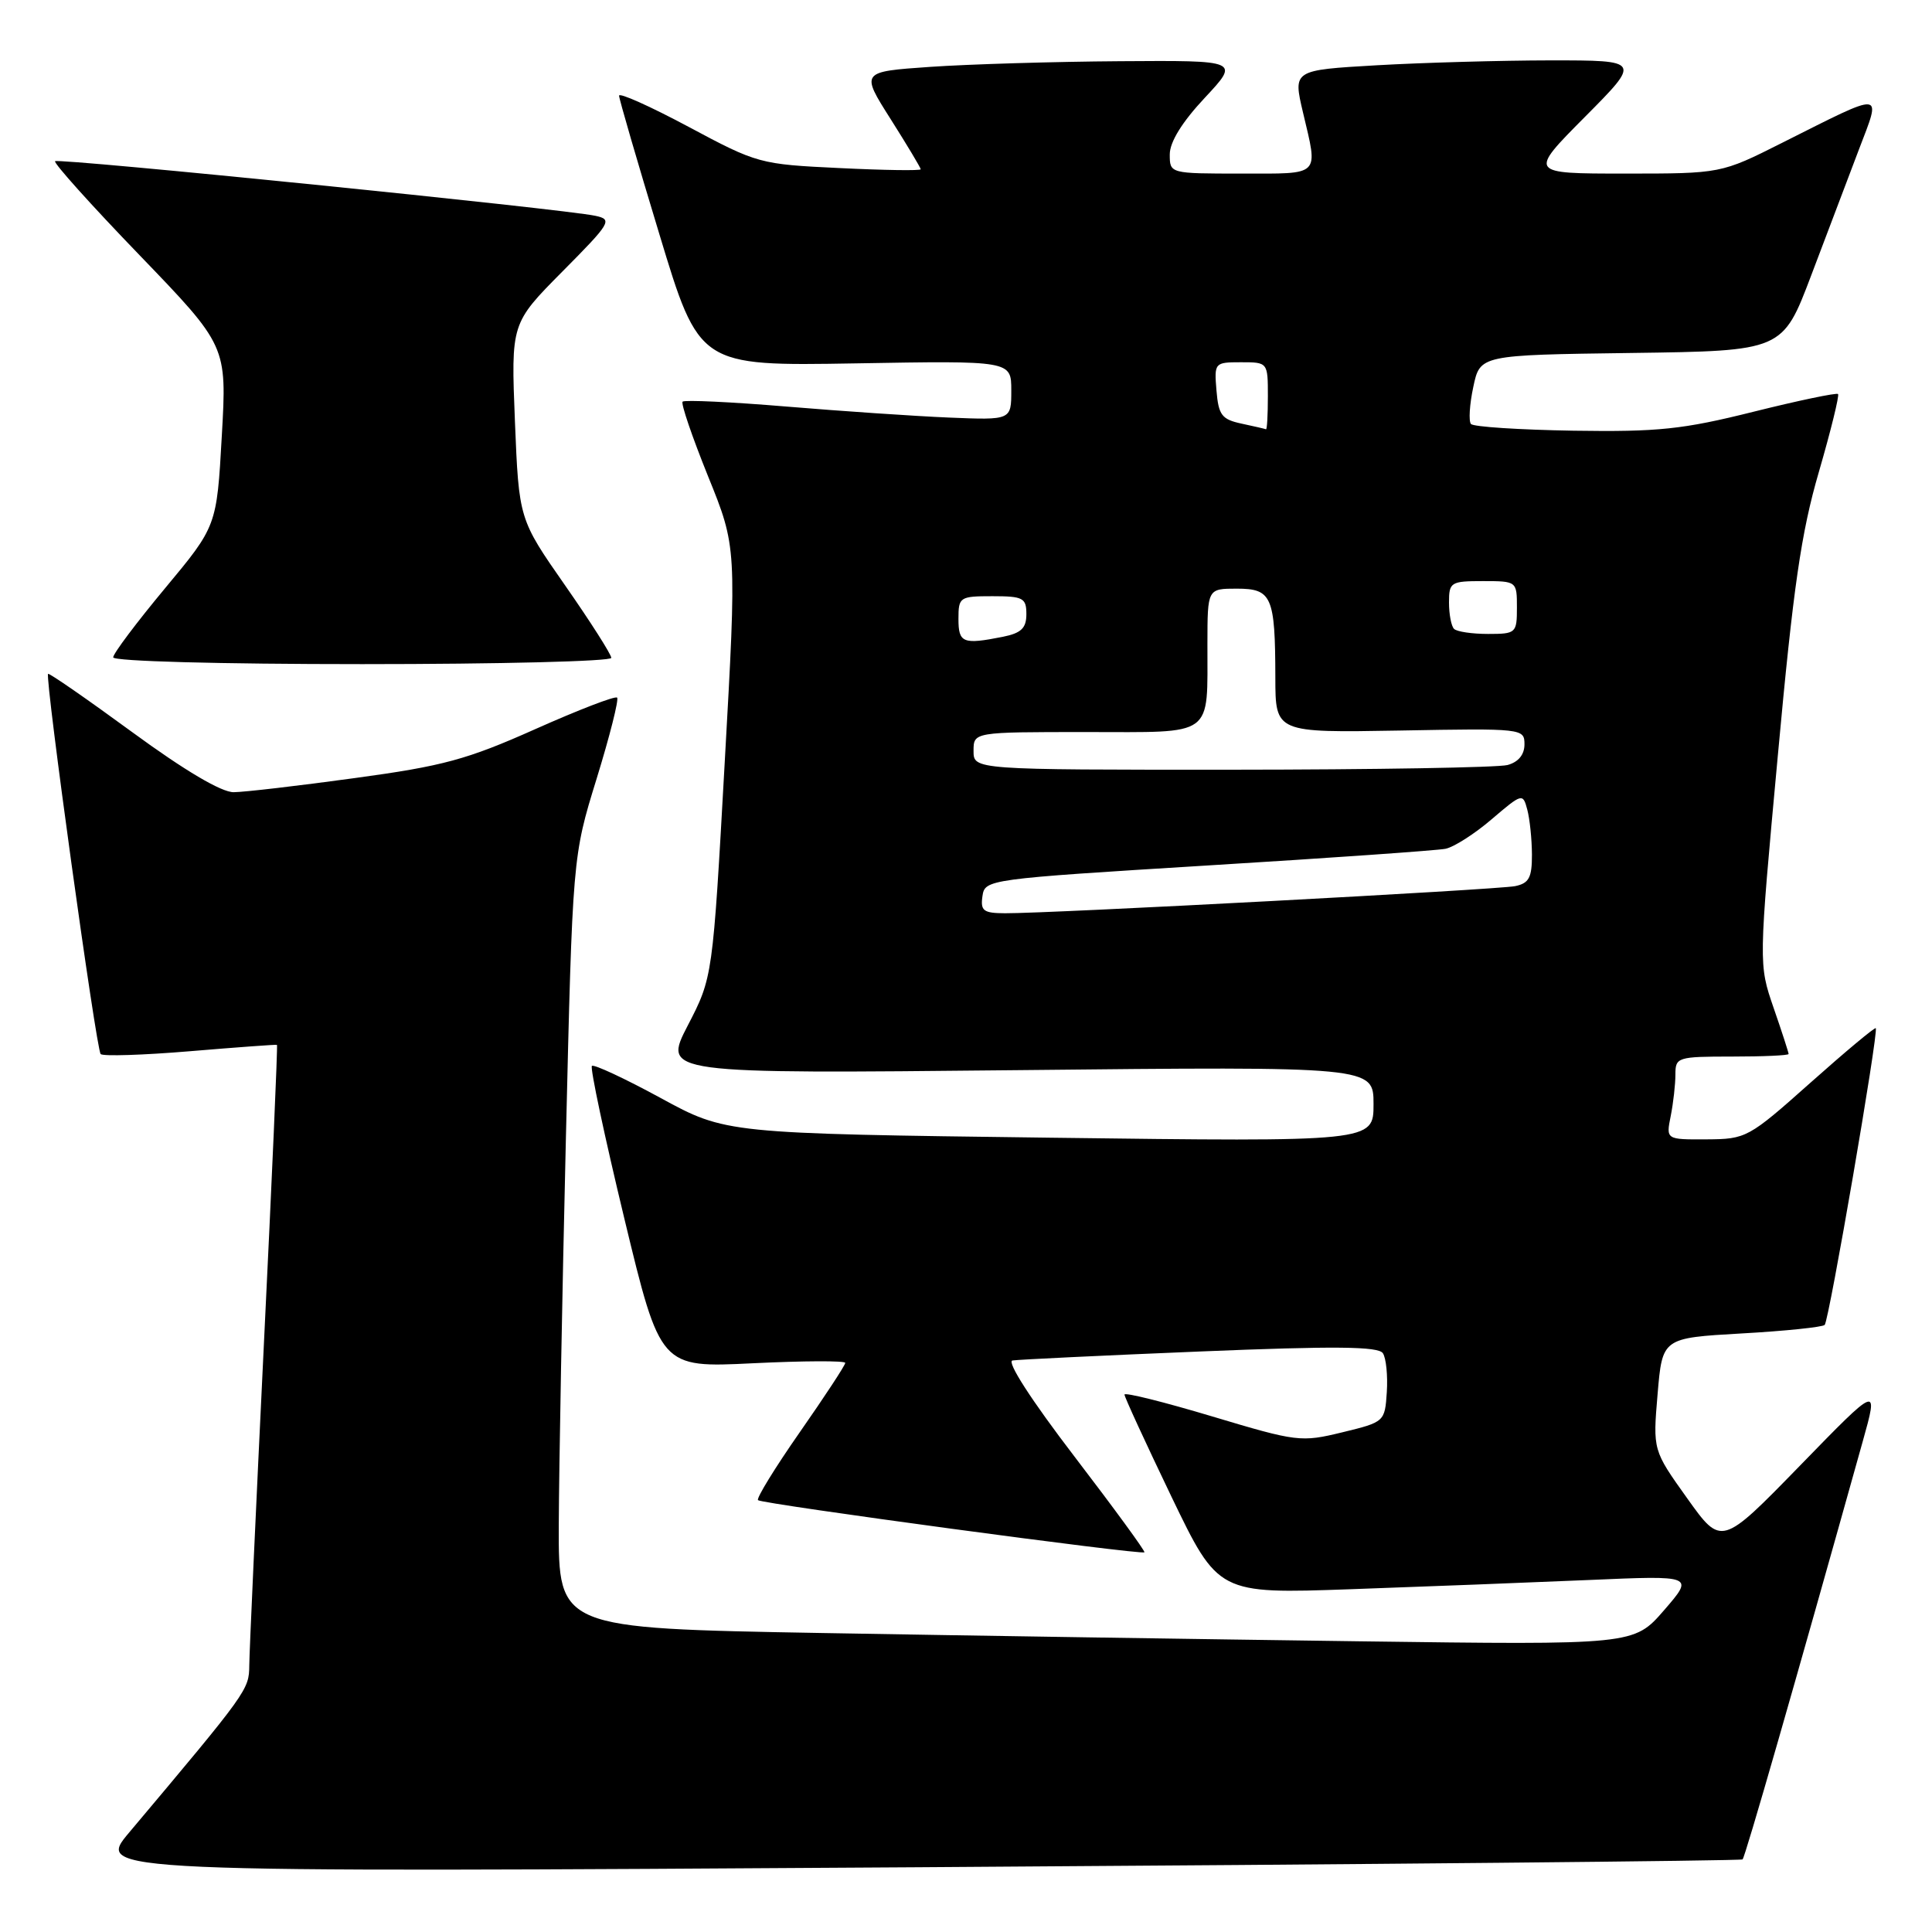 <?xml version="1.0" encoding="UTF-8" standalone="no"?>
<!DOCTYPE svg PUBLIC "-//W3C//DTD SVG 1.1//EN" "http://www.w3.org/Graphics/SVG/1.1/DTD/svg11.dtd" >
<svg xmlns="http://www.w3.org/2000/svg" xmlns:xlink="http://www.w3.org/1999/xlink" version="1.1" viewBox="0 0 256 256">
 <g >
 <path fill="currentColor"
d=" M 230.90 246.38 C 231.24 246.09 237.82 223.18 246.82 191.00 C 248.92 183.50 248.92 183.50 238.51 194.20 C 228.10 204.89 228.10 204.89 223.56 198.53 C 219.01 192.16 219.01 192.16 219.64 184.72 C 220.27 177.29 220.27 177.29 230.75 176.69 C 236.52 176.37 241.48 175.85 241.78 175.56 C 242.36 174.98 248.95 136.68 248.55 136.24 C 248.42 136.09 244.53 139.34 239.90 143.46 C 231.68 150.78 231.38 150.94 226.13 150.97 C 220.75 151.00 220.75 151.00 221.38 147.87 C 221.72 146.16 222.00 143.68 222.00 142.37 C 222.00 140.09 222.27 140.00 229.50 140.00 C 233.62 140.00 237.00 139.85 237.00 139.66 C 237.00 139.47 236.11 136.71 235.01 133.54 C 233.02 127.76 233.02 127.76 235.57 100.13 C 237.62 77.78 238.66 70.59 241.01 62.53 C 242.60 57.05 243.74 52.41 243.55 52.21 C 243.35 52.02 238.31 53.07 232.34 54.56 C 222.98 56.90 219.73 57.24 208.50 57.07 C 201.35 56.95 195.23 56.56 194.91 56.18 C 194.59 55.81 194.72 53.60 195.22 51.27 C 196.11 47.04 196.11 47.04 216.16 46.77 C 236.20 46.50 236.20 46.50 239.99 36.50 C 242.07 31.00 244.92 23.48 246.32 19.80 C 249.31 11.96 249.90 12.01 236.13 18.93 C 228.04 23.00 228.04 23.00 215.30 23.00 C 202.55 23.00 202.55 23.00 210.00 15.50 C 217.45 8.00 217.45 8.00 205.47 8.00 C 198.89 8.01 188.51 8.30 182.41 8.65 C 171.33 9.29 171.33 9.29 172.65 14.89 C 174.67 23.46 175.13 23.00 164.50 23.00 C 155.00 23.00 155.00 23.00 155.00 20.46 C 155.00 18.81 156.64 16.16 159.64 12.96 C 164.27 8.00 164.27 8.00 148.39 8.11 C 139.65 8.17 128.35 8.51 123.27 8.86 C 114.03 9.50 114.03 9.50 118.02 15.79 C 120.21 19.25 122.00 22.24 122.00 22.43 C 122.00 22.63 117.16 22.56 111.25 22.27 C 100.68 21.77 100.35 21.68 91.25 16.81 C 86.16 14.09 82.01 12.23 82.03 12.68 C 82.04 13.13 84.44 21.38 87.36 31.00 C 92.65 48.50 92.65 48.50 113.33 48.15 C 134.00 47.79 134.00 47.79 134.00 51.73 C 134.00 55.67 134.00 55.67 125.75 55.33 C 121.21 55.14 111.52 54.48 104.20 53.87 C 96.89 53.26 90.70 52.97 90.45 53.22 C 90.20 53.46 91.72 57.90 93.81 63.08 C 97.63 72.50 97.63 72.50 96.03 101.00 C 94.44 129.50 94.44 129.50 91.13 135.89 C 87.83 142.28 87.83 142.28 134.91 141.80 C 182.00 141.31 182.00 141.31 182.00 146.31 C 182.00 151.30 182.00 151.30 139.09 150.75 C 96.18 150.20 96.18 150.20 87.54 145.49 C 82.78 142.90 78.68 140.99 78.43 141.24 C 78.17 141.49 80.11 150.60 82.73 161.47 C 87.50 181.24 87.50 181.24 99.75 180.64 C 106.49 180.31 112.00 180.29 112.00 180.59 C 112.00 180.90 109.30 185.01 106.00 189.74 C 102.70 194.47 100.20 198.53 100.44 198.78 C 100.94 199.28 151.26 206.07 151.64 205.69 C 151.78 205.55 147.60 199.83 142.35 192.97 C 136.65 185.52 133.35 180.41 134.16 180.27 C 134.89 180.15 146.06 179.61 158.98 179.08 C 176.94 178.34 182.64 178.40 183.24 179.31 C 183.67 179.96 183.90 182.28 183.76 184.46 C 183.50 188.39 183.46 188.43 177.86 189.79 C 172.39 191.12 171.88 191.06 160.61 187.68 C 154.23 185.77 149.00 184.46 149.00 184.79 C 149.00 185.11 151.80 191.19 155.21 198.29 C 161.43 211.20 161.43 211.20 178.96 210.58 C 188.61 210.24 202.80 209.69 210.50 209.36 C 224.49 208.75 224.49 208.75 220.50 213.36 C 216.50 217.97 216.50 217.97 180.00 217.48 C 159.93 217.21 127.86 216.72 108.75 216.38 C 74.00 215.76 74.00 215.76 74.04 202.13 C 74.07 194.63 74.49 171.62 74.98 151.00 C 75.87 113.50 75.87 113.50 79.05 103.20 C 80.80 97.53 82.02 92.69 81.77 92.44 C 81.52 92.18 76.63 94.07 70.91 96.62 C 61.88 100.65 58.71 101.51 47.00 103.10 C 39.58 104.12 32.36 104.96 30.97 104.97 C 29.35 104.99 24.48 102.11 17.53 97.02 C 11.53 92.63 6.51 89.15 6.37 89.29 C 5.93 89.74 12.75 139.08 13.34 139.67 C 13.64 139.98 18.98 139.81 25.20 139.29 C 31.41 138.77 36.59 138.39 36.70 138.45 C 36.81 138.51 36.03 156.32 34.97 178.03 C 33.92 199.74 33.04 218.94 33.03 220.69 C 33.00 223.90 32.83 224.14 17.12 242.81 C 12.66 248.11 12.66 248.11 121.58 247.42 C 181.49 247.04 230.68 246.57 230.90 246.38 Z  M 81.00 87.17 C 81.00 86.72 78.25 82.40 74.88 77.57 C 68.76 68.80 68.76 68.80 68.23 55.82 C 67.71 42.85 67.71 42.85 74.52 35.98 C 80.94 29.51 81.19 29.09 78.91 28.60 C 74.74 27.69 7.74 20.92 7.30 21.36 C 7.07 21.59 12.10 27.19 18.48 33.80 C 30.07 45.83 30.07 45.83 29.39 57.77 C 28.72 69.72 28.72 69.72 21.86 77.96 C 18.09 82.49 15.00 86.60 15.00 87.10 C 15.00 87.62 29.07 88.00 48.00 88.00 C 66.15 88.00 81.00 87.63 81.00 87.17 Z  M 130.18 118.75 C 130.50 116.52 130.80 116.48 160.00 114.68 C 176.22 113.69 190.41 112.69 191.53 112.47 C 192.64 112.25 195.40 110.49 197.66 108.55 C 201.69 105.11 201.79 105.08 202.37 107.27 C 202.70 108.50 202.98 111.18 202.99 113.23 C 203.00 116.30 202.60 117.04 200.75 117.42 C 198.45 117.88 139.19 121.04 133.18 121.01 C 130.31 121.00 129.90 120.69 130.18 118.75 Z  M 129.00 99.50 C 129.00 97.00 129.00 97.00 143.88 97.00 C 161.12 97.00 159.96 97.85 159.99 85.25 C 160.00 78.00 160.00 78.00 163.88 78.00 C 168.53 78.00 168.97 79.00 168.99 89.80 C 169.00 97.09 169.00 97.09 185.50 96.80 C 201.77 96.50 202.00 96.53 202.00 98.63 C 202.00 100.00 201.19 100.98 199.75 101.37 C 198.51 101.70 182.09 101.98 163.25 101.99 C 129.00 102.00 129.00 102.00 129.00 99.50 Z  M 127.00 82.00 C 127.00 79.11 127.17 79.00 131.50 79.00 C 135.57 79.00 136.00 79.23 136.00 81.38 C 136.00 83.23 135.32 83.89 132.88 84.38 C 127.58 85.43 127.00 85.20 127.00 82.00 Z  M 192.67 83.33 C 192.30 82.97 192.00 81.39 192.00 79.83 C 192.00 77.14 192.23 77.00 196.50 77.00 C 200.98 77.00 201.00 77.02 201.00 80.50 C 201.00 83.89 200.88 84.00 197.17 84.00 C 195.06 84.00 193.03 83.70 192.67 83.33 Z  M 164.50 56.13 C 161.89 55.57 161.46 55.00 161.19 51.75 C 160.88 48.06 160.94 48.00 164.44 48.00 C 167.99 48.00 168.00 48.01 168.00 52.50 C 168.00 54.98 167.89 56.95 167.75 56.88 C 167.61 56.82 166.15 56.48 164.50 56.13 Z "/>
</g>
</svg>